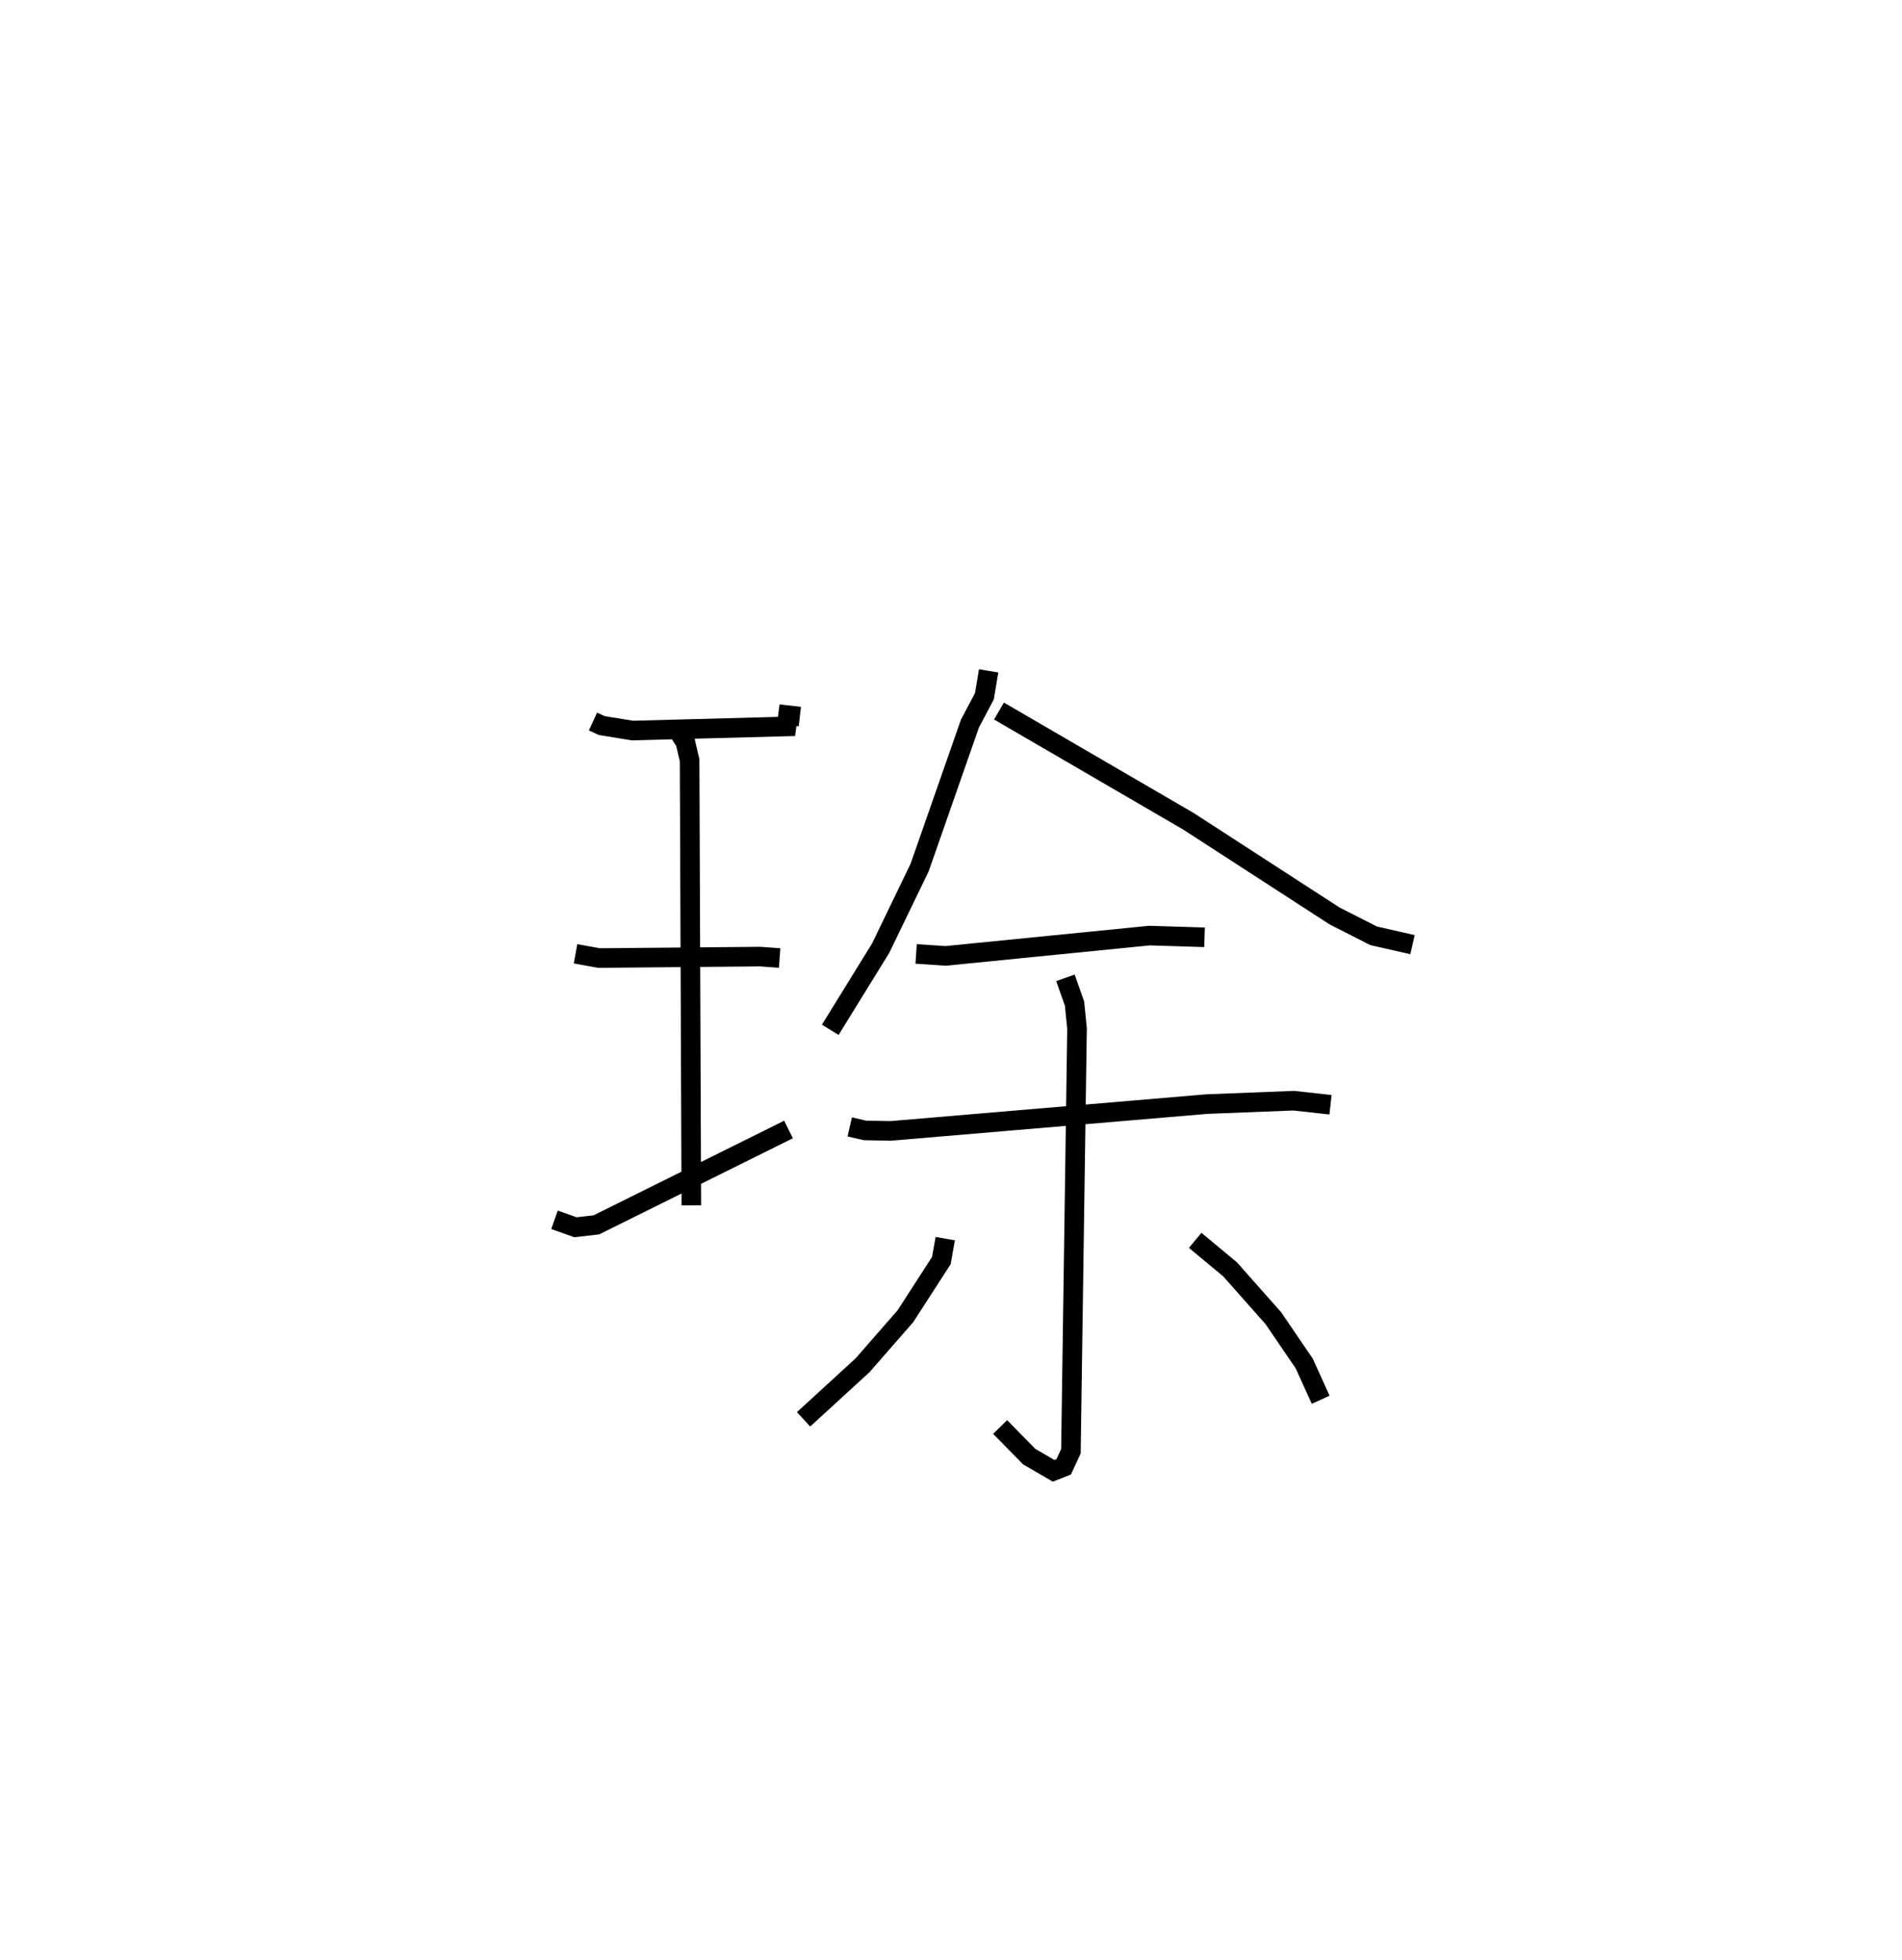 <?xml version="1.0" encoding="utf-8" ?>
<svg baseProfile="full" height="100.115" version="1.1" width="97.147" xmlns="http://www.w3.org/2000/svg" xmlns:ev="http://www.w3.org/2001/xml-events" xmlns:xlink="http://www.w3.org/1999/xlink"><defs /><rect fill="white" height="100.115" width="97.147" x="0" y="0" /><path d="M25,25 m0.0,0.0 m5.287,11.849 l0.451,0.207 1.564,0.255 l7.869,-0.21 0.077,-0.573 l0.605,0.069 m-11.457,12.115 l1.203,0.217 8.228,-0.074 l0.994,0.072 m-11.499,13.371 l1.074,0.38 1.064,-0.123 l9.814,-4.87 m-5.77,-20.568 l0.503,0.788 0.215,0.921 l0.088,22.733 m15.186,-27.297 l-0.216,1.295 -0.739,1.396 l-2.572,7.358 -1.99,4.116 l-2.573,4.167 m8.618,-16.281 l9.677,5.631 7.472,4.84 l1.986,1.008 1.986,0.453 m-25.353,0.473 l1.506,0.101 10.41,-1.037 l2.815,0.087 m-18.122,9.684 l0.776,0.179 1.318,0.025 l16.148,-1.37 4.434,-0.173 l1.88,0.207 m-13.539,-6.482 l0.465,1.317 0.127,1.273 l-0.312,21.585 -0.369,0.799 l-0.515,0.202 -1.245,-0.722 l-1.487,-1.514 m-2.803,-9.62 l-0.198,1.118 -1.837,2.845 l-2.19,2.506 -3.012,2.759 m20.003,-9.141 l1.781,1.48 2.213,2.497 l1.576,2.314 0.84,1.85 " fill="none" stroke="black" stroke-width="1" /></svg>
